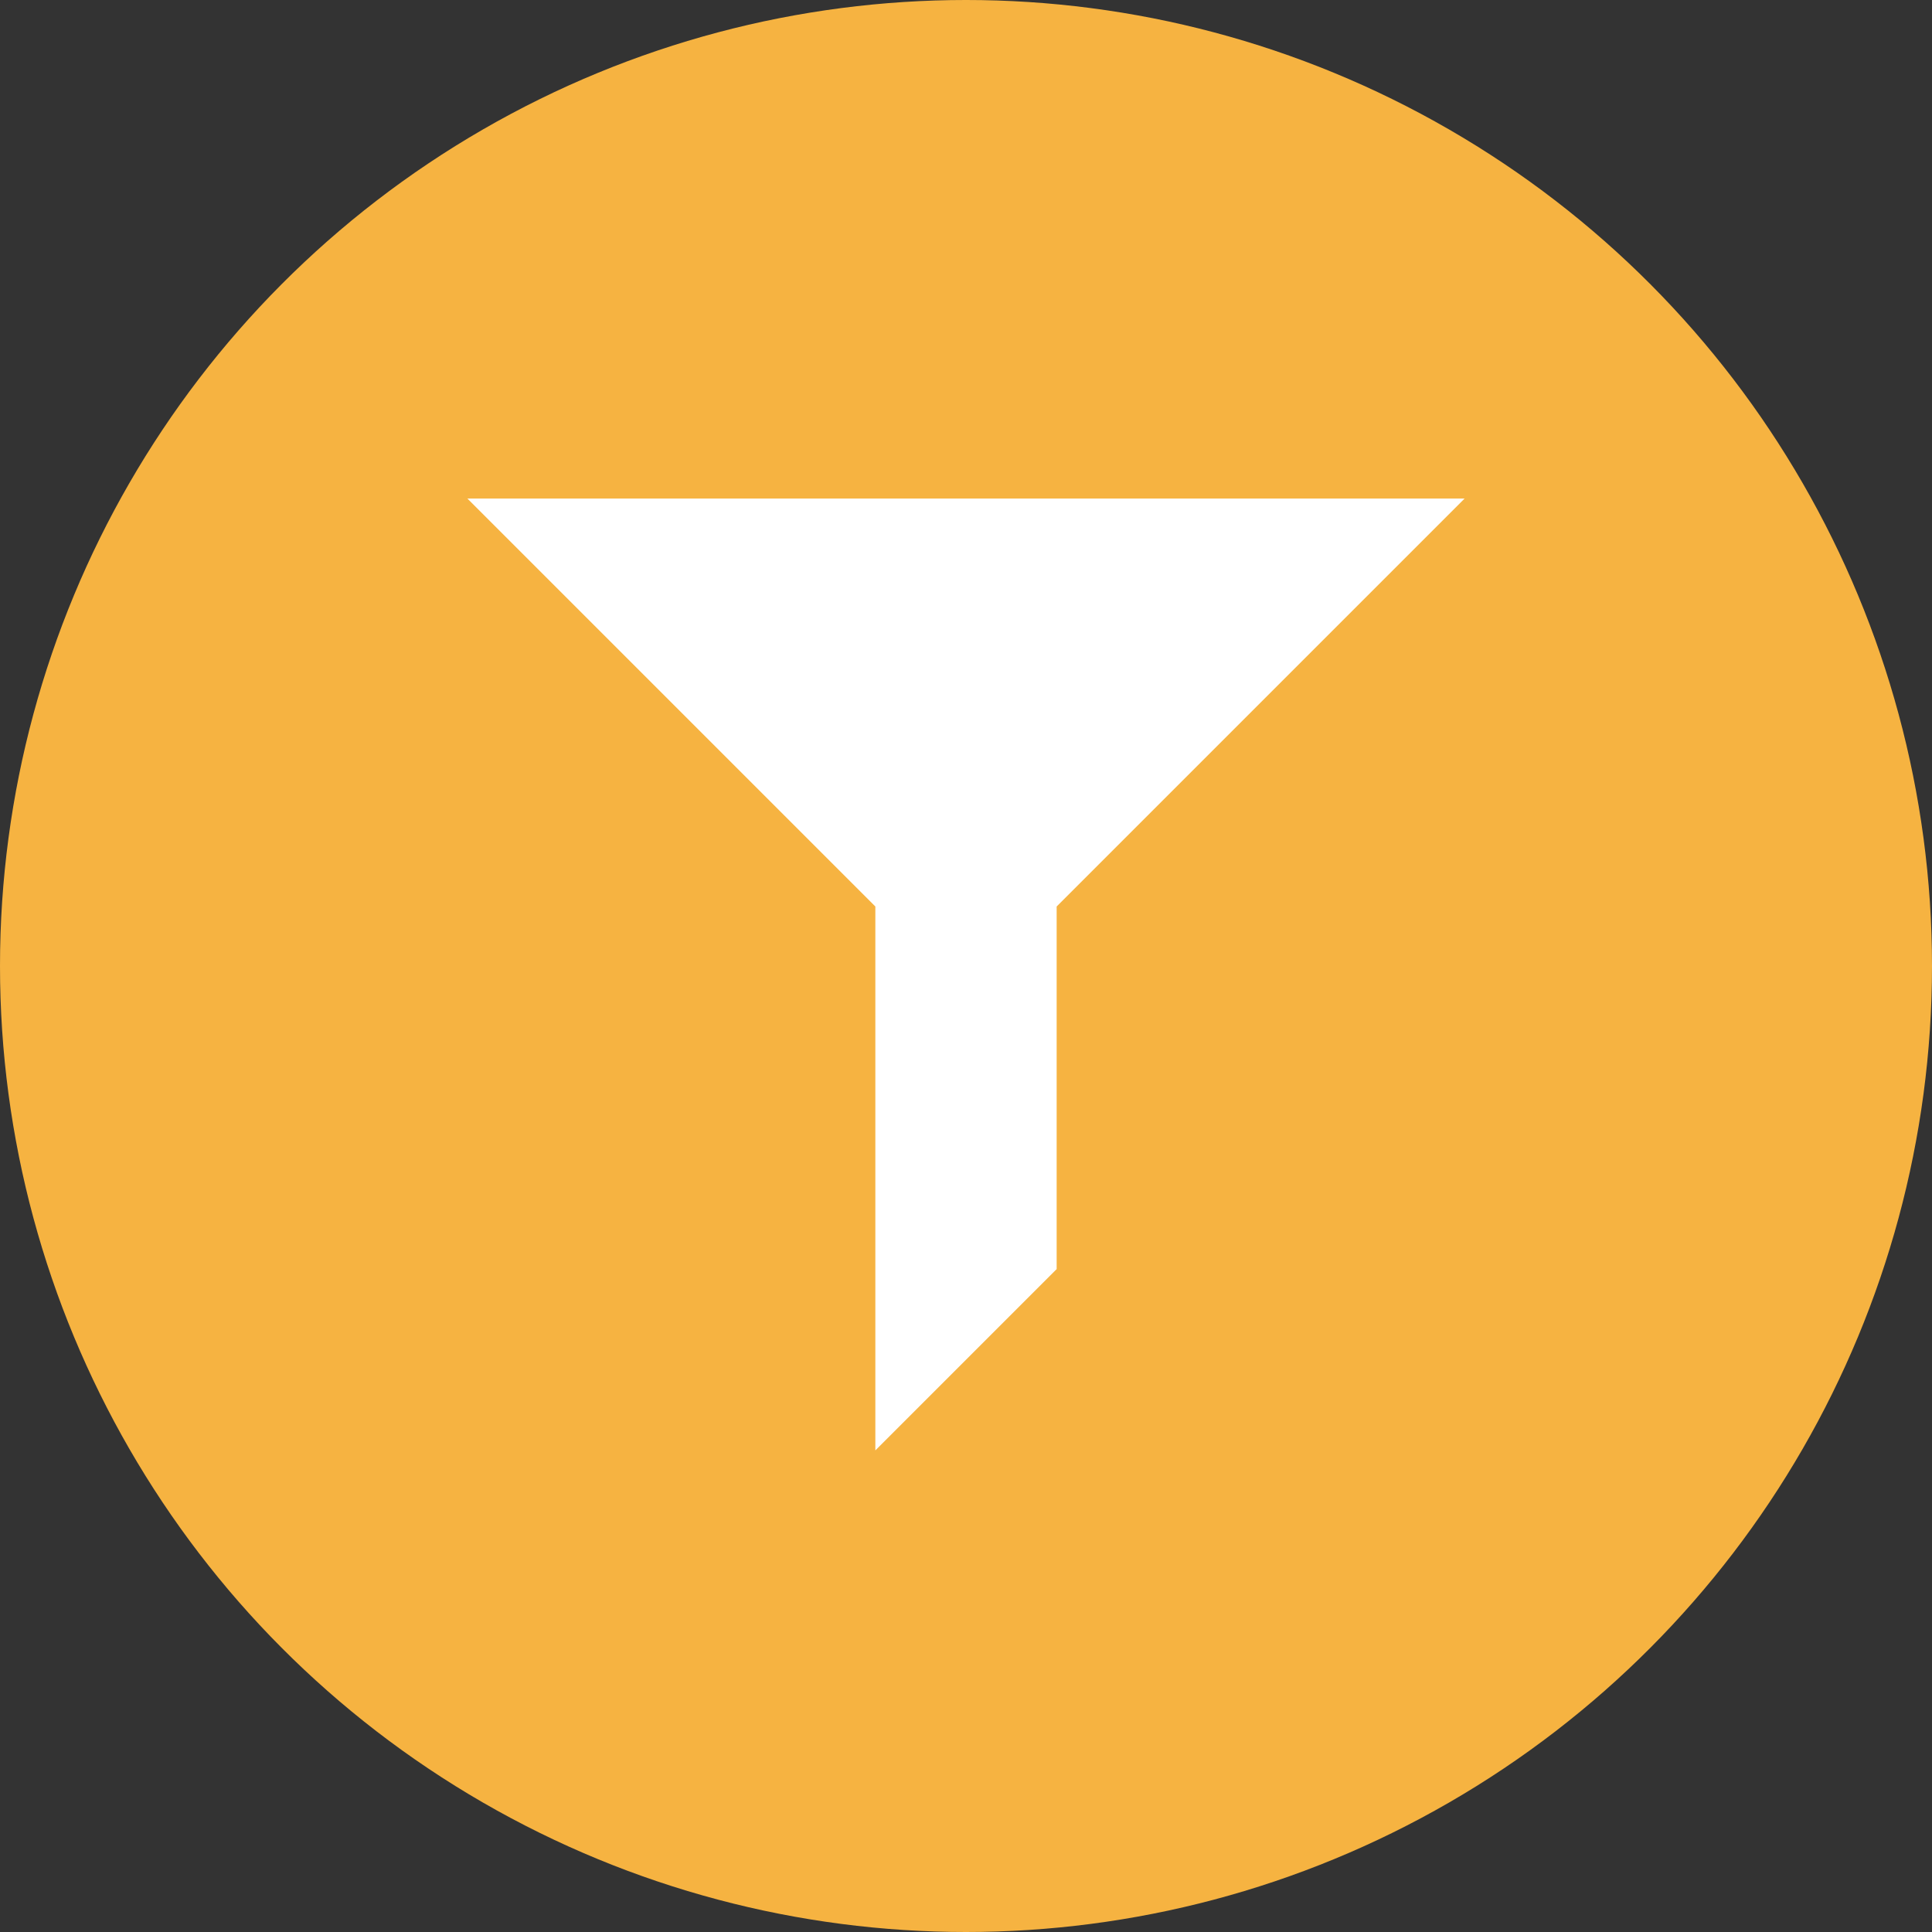 <?xml version="1.0" encoding="UTF-8" standalone="no"?>
<svg width="62px" height="62px" viewBox="0 0 62 62" version="1.1" xmlns="http://www.w3.org/2000/svg" xmlns:xlink="http://www.w3.org/1999/xlink">
    <rect x="0" y="0" width="62" height="62" fill="#333333" stroke="none"/>
    <!-- Generator: Sketch 39.1 (31720) - http://www.bohemiancoding.com/sketch -->
    <title>顶级过滤器</title>
    <desc>Created with Sketch.</desc>
    <defs></defs>
    <g id="Page-1" stroke="none" stroke-width="1" fill="none" fill-rule="evenodd">
        <g id="角色属性-copy" transform="translate(-266, -435)">
            <g id="顶级过滤器" transform="translate(266, 435)">
                <circle id="Oval-Copy-4" fill="#F6B341" cx="31" cy="31" r="31"></circle>
                <g id="noun_574878_cc" transform="translate(15, 16)" fill="#FFFFFF">
                    <g id="Group">
                        <polygon id="Shape" points="32 0 18.909 13.091 18.909 24.727 13.091 30.545 13.091 13.091 0 0"></polygon>
                    </g>
                </g>
            </g>
        </g>
    </g>
</svg>
